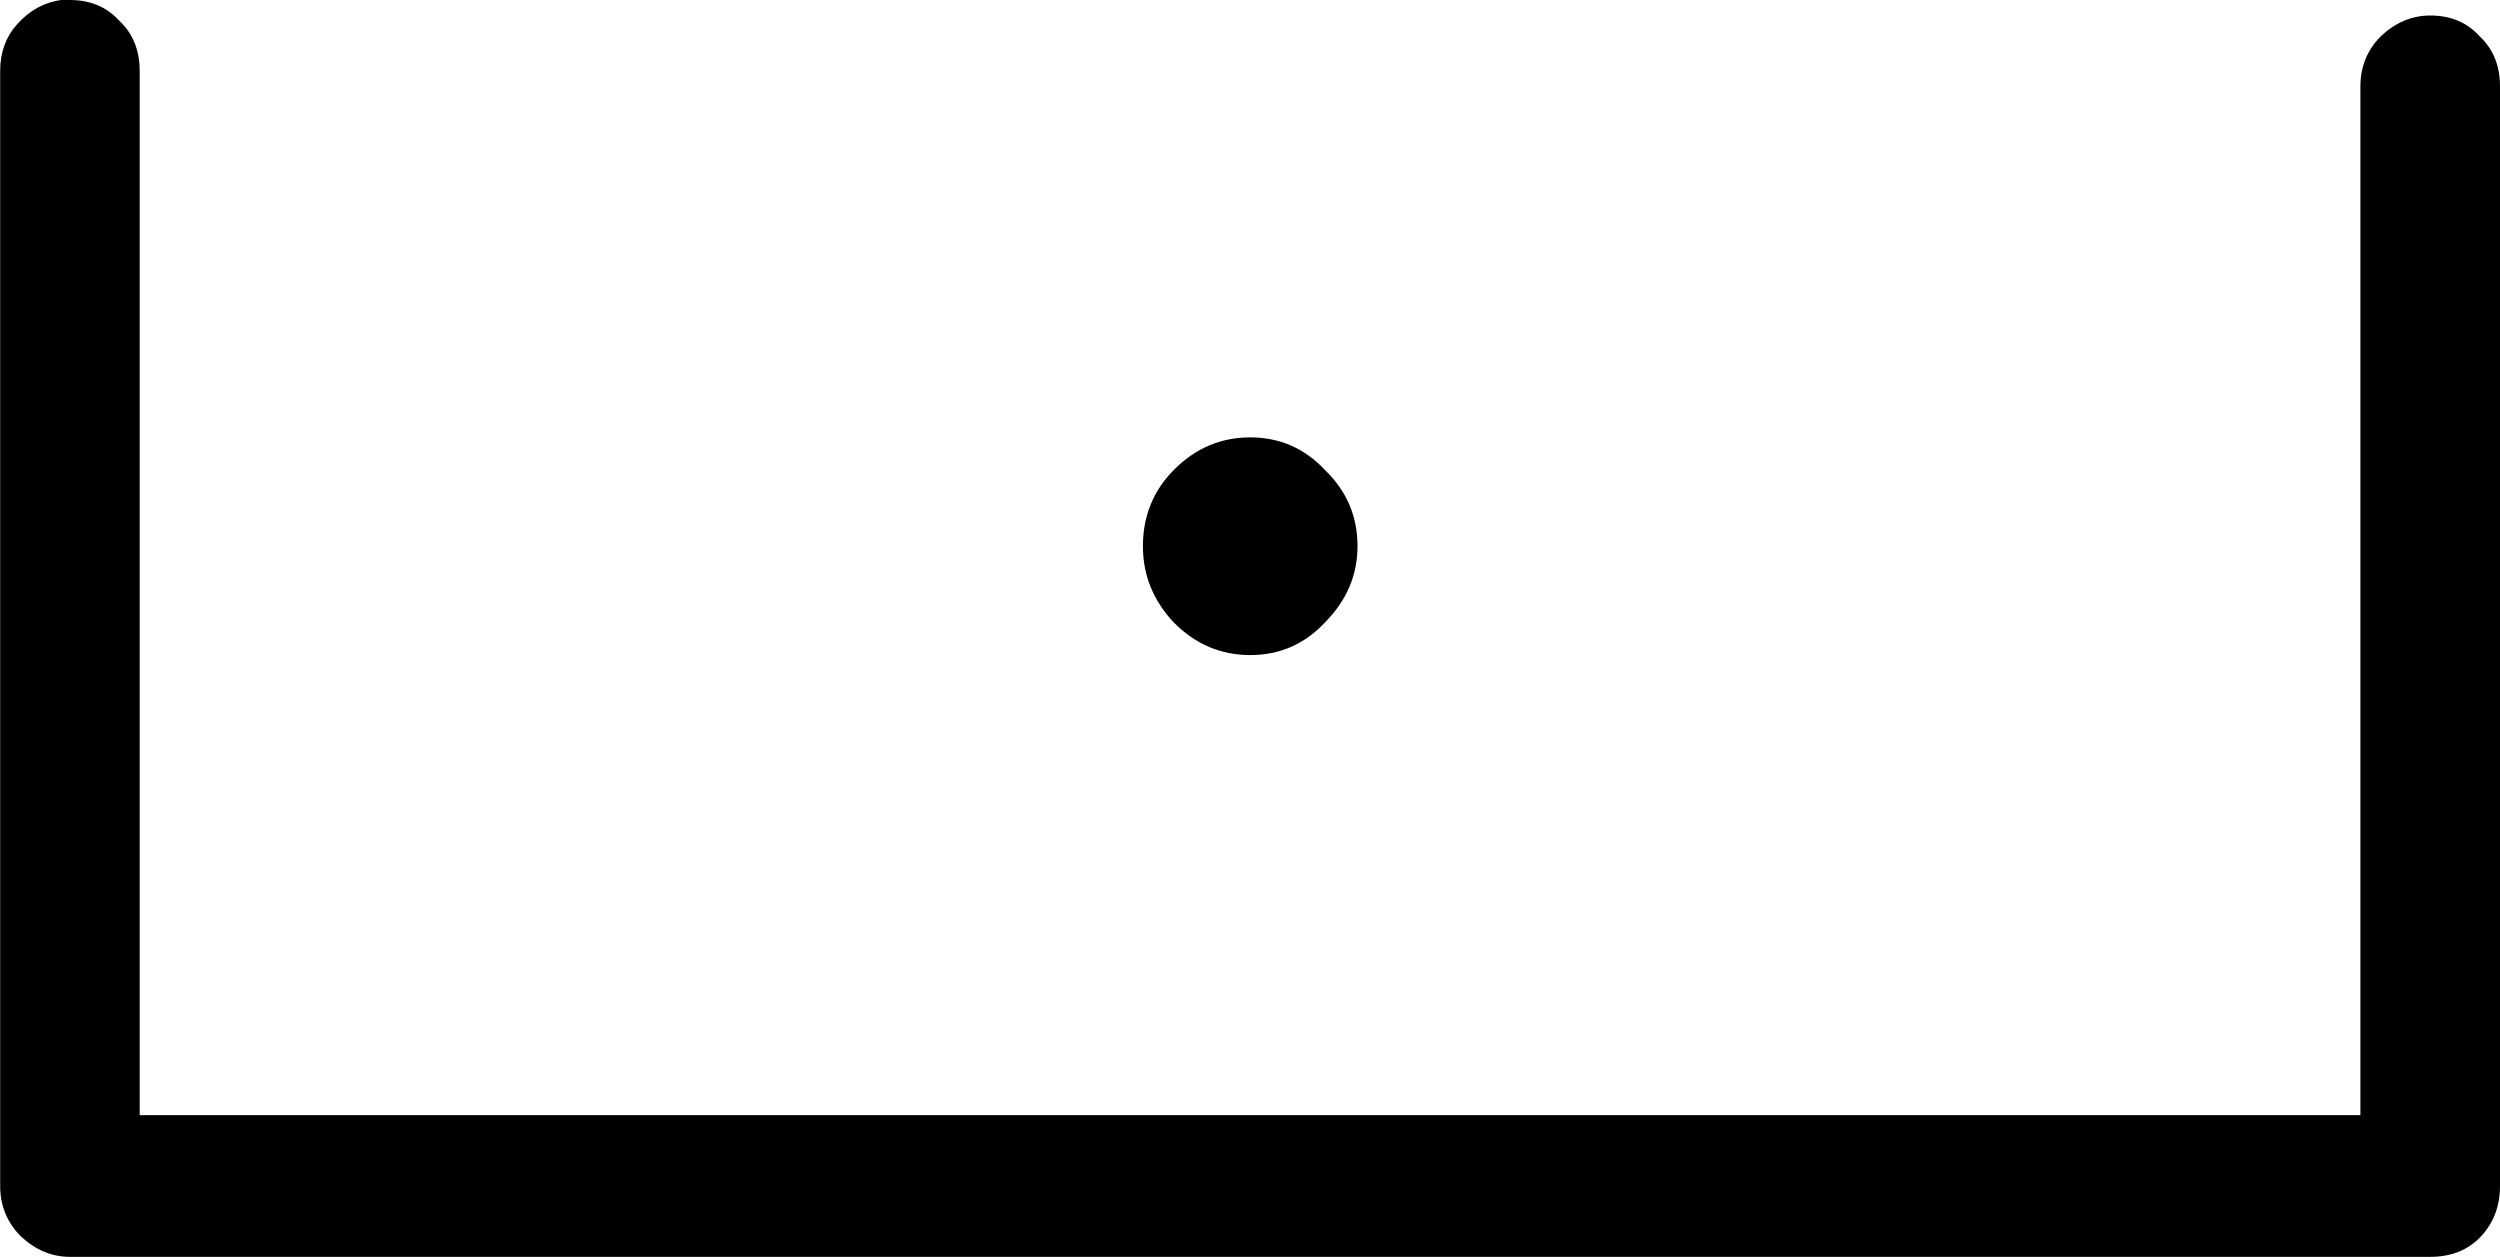 <?xml version="1.0" encoding="UTF-8" standalone="no"?>
<!-- Created with Inkscape (http://www.inkscape.org/) -->

<svg
   xmlns:dc="http://purl.org/dc/elements/1.1/"
   xmlns:cc="http://creativecommons.org/ns#"
   xmlns:rdf="http://www.w3.org/1999/02/22-rdf-syntax-ns#"
   xmlns:svg="http://www.w3.org/2000/svg"
   xmlns="http://www.w3.org/2000/svg"
   xmlns:sodipodi="http://sodipodi.sourceforge.net/DTD/sodipodi-0.dtd"
   xmlns:inkscape="http://www.inkscape.org/namespaces/inkscape"
   width="29.031"
   height="14.596"
   id="svg2"
   version="1.1"
   inkscape:version="0.48.4 r9939"
   sodipodi:docname="ilo.svg">
  <defs
     id="defs4" />
  <sodipodi:namedview
     id="base"
     pagecolor="#ffffff"
     bordercolor="#666666"
     borderopacity="1.0"
     inkscape:pageopacity="0.0"
     inkscape:pageshadow="2"
     inkscape:zoom="1.0798773"
     inkscape:cx="248.36906"
     inkscape:cy="-125.244"
     inkscape:document-units="px"
     inkscape:current-layer="layer1"
     showgrid="false"
     inkscape:window-width="1596"
     inkscape:window-height="861"
     inkscape:window-x="0"
     inkscape:window-y="18"
     inkscape:window-maximized="0"
     fit-margin-top="0"
     fit-margin-left="0"
     fit-margin-right="0"
     fit-margin-bottom="0" />
  <g
     inkscape:label="Layer 1"
     inkscape:groupmode="layer"
     id="layer1"
     transform="translate(-1.958,-666.547)">
    <path
       style="font-size:40px;font-style:normal;font-weight:normal;line-height:125%;letter-spacing:0px;word-spacing:0px;fill:#000000;fill-opacity:1;stroke:none;font-family:Sans"
       inkscape:connector-curvature="0"
       id="path3086"
       d="m 2.67,666.547 0.099,0 c 0.237,2e-5 0.428,0.08 0.574,0.241 0.158,0.147 0.237,0.341 0.237,0.582 l 0,12.126 25.788,0 0,-11.946 c -3.1e-5,-0.228 0.079,-0.422 0.237,-0.582 0.171,-0.161 0.363,-0.241 0.574,-0.241 0.237,2e-5 0.428,0.08 0.573,0.241 0.158,0.147 0.237,0.341 0.237,0.582 l 0,12.769 c -4.1e-5,0.241 -0.079,0.442 -0.237,0.602 -0.145,0.147 -0.336,0.221 -0.573,0.221 l -27.409,0 c -0.211,10e-6 -0.402,-0.08 -0.573,-0.241 -0.158,-0.161 -0.237,-0.355 -0.237,-0.582 l 0,-12.95 c 0,-0.214 0.066,-0.395 0.198,-0.542 0.145,-0.161 0.316,-0.254 0.514,-0.281 m 12.914,5.461 c 0.25,-0.254 0.547,-0.381 0.89,-0.381 0.343,10e-6 0.633,0.127 0.87,0.381 0.25,0.241 0.376,0.535 0.376,0.883 -2e-5,0.335 -0.125,0.629 -0.376,0.883 -0.237,0.254 -0.527,0.381 -0.87,0.381 -0.343,2e-5 -0.639,-0.127 -0.89,-0.381 -0.237,-0.254 -0.356,-0.549 -0.356,-0.883 -2e-5,-0.348 0.119,-0.642 0.356,-0.883" />
  </g>
</svg>
